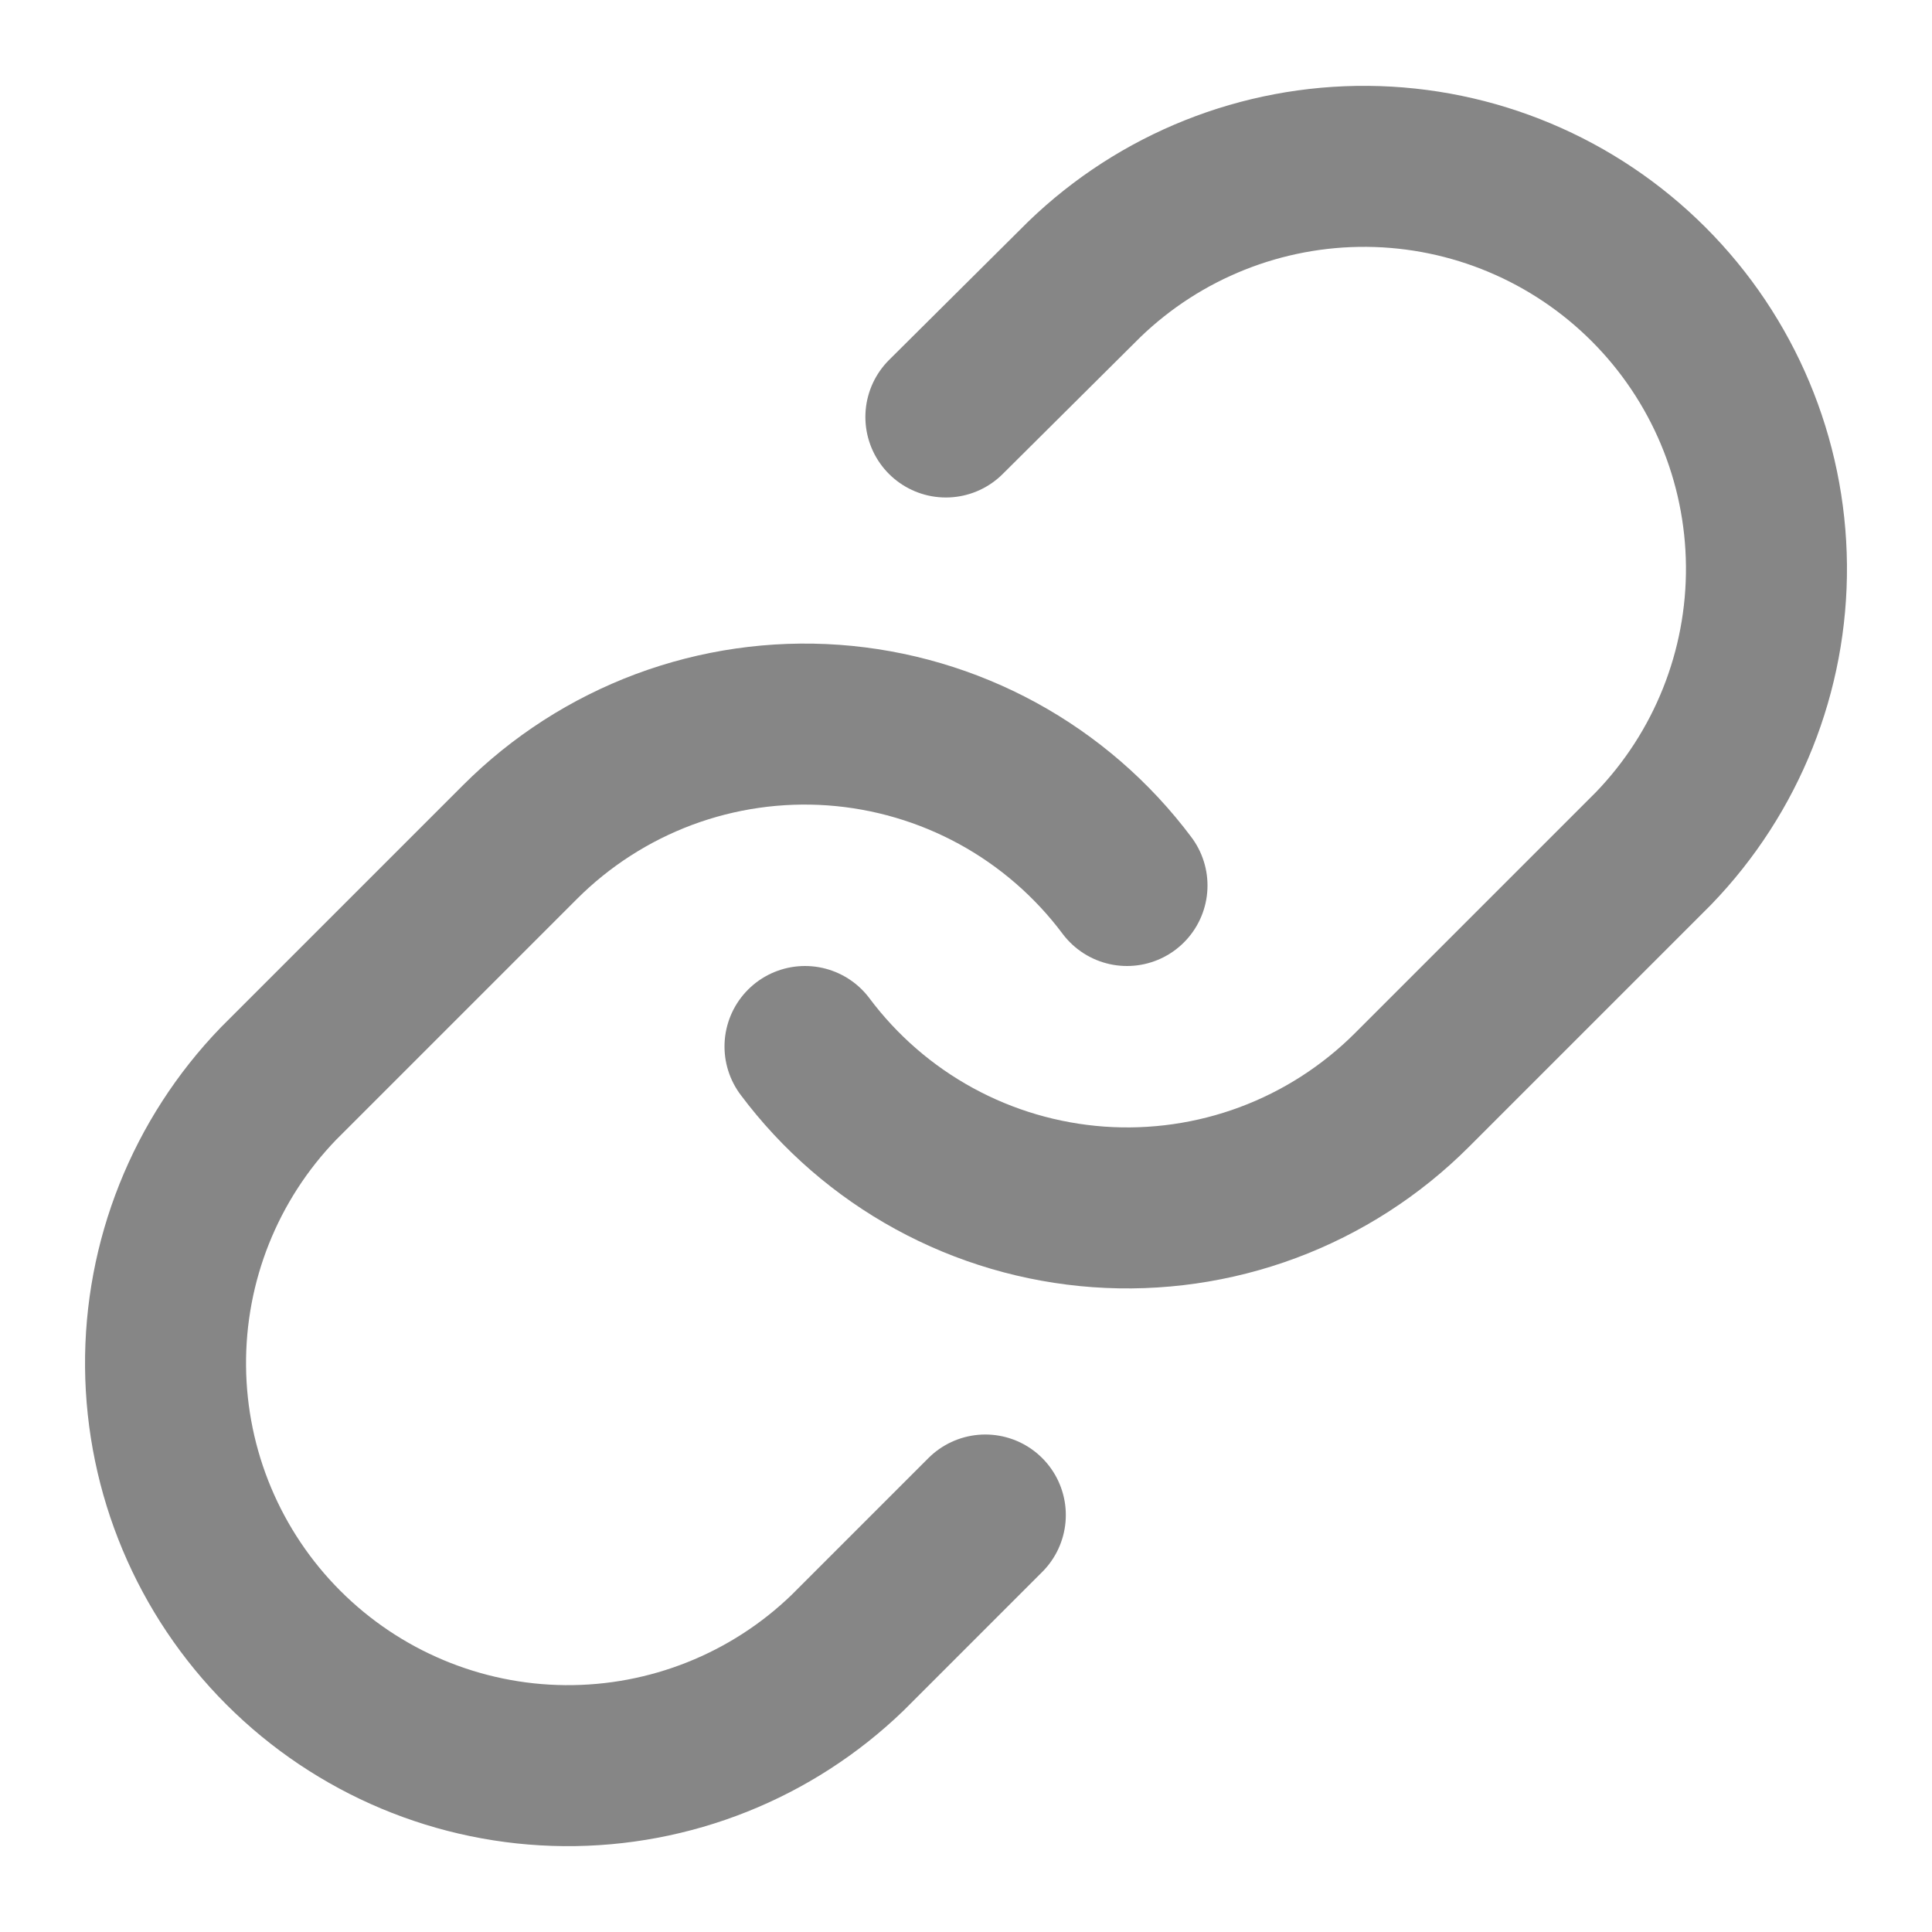 <svg width="48" height="48" viewBox="0 0 48 48" fill="none" xmlns="http://www.w3.org/2000/svg">
<path d="M20 26C20.859 27.148 21.955 28.099 23.213 28.786C24.471 29.474 25.863 29.882 27.293 29.985C28.724 30.087 30.159 29.881 31.503 29.38C32.846 28.879 34.066 28.094 35.08 27.08L41.08 21.08C42.902 19.194 43.91 16.668 43.887 14.046C43.864 11.424 42.812 8.916 40.958 7.062C39.104 5.208 36.596 4.156 33.974 4.133C31.352 4.111 28.826 5.119 26.94 6.94L23.5 10.36" stroke="#868686" stroke-width="4" stroke-linecap="round" stroke-linejoin="round"/>
<path d="M28 22C27.141 20.852 26.045 19.902 24.787 19.214C23.528 18.527 22.137 18.118 20.707 18.015C19.276 17.913 17.841 18.119 16.497 18.62C15.154 19.122 13.934 19.906 12.92 20.92L6.92 26.92C5.098 28.806 4.09 31.332 4.113 33.954C4.136 36.576 5.188 39.084 7.042 40.938C8.896 42.792 11.404 43.844 14.026 43.867C16.648 43.889 19.174 42.882 21.06 41.06L24.48 37.64" stroke="#868686" stroke-width="4" stroke-linecap="round" stroke-linejoin="round"/>
</svg>
